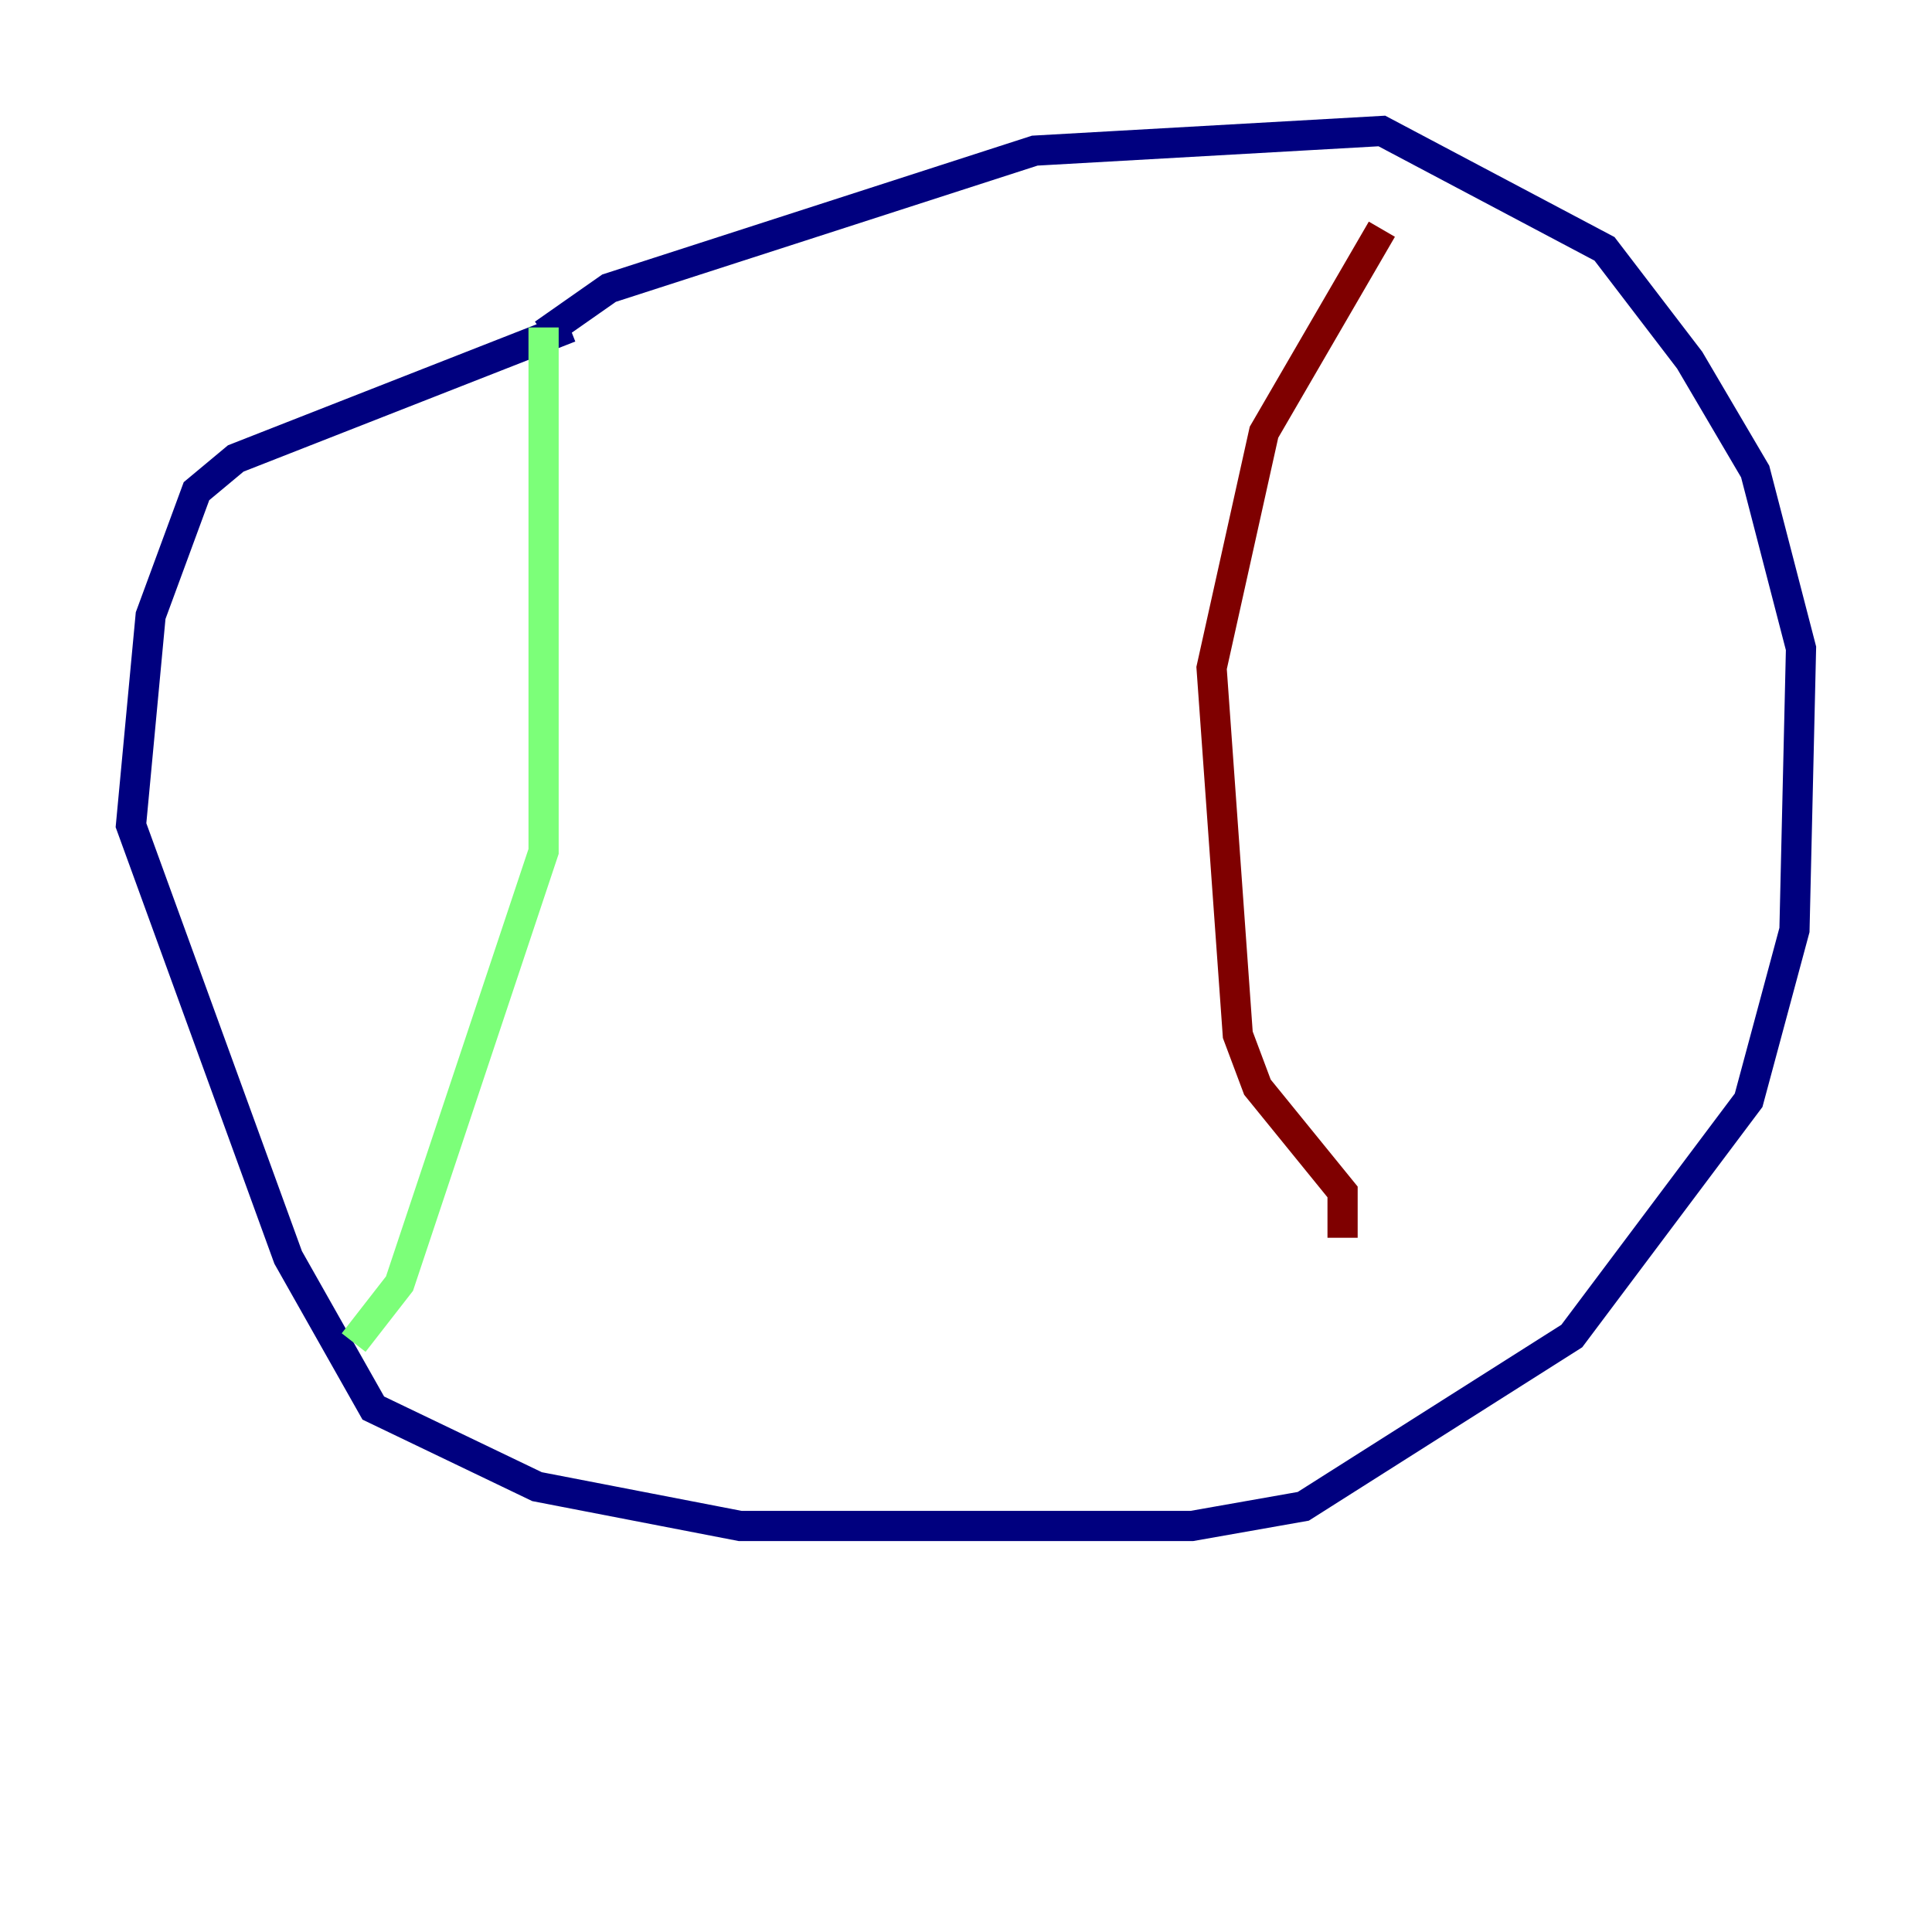 <?xml version="1.0" encoding="utf-8" ?>
<svg baseProfile="tiny" height="128" version="1.2" viewBox="0,0,128,128" width="128" xmlns="http://www.w3.org/2000/svg" xmlns:ev="http://www.w3.org/2001/xml-events" xmlns:xlink="http://www.w3.org/1999/xlink"><defs /><polyline fill="none" points="37.749,21.695 15.62,30.373 13.017,32.542 9.98,40.786 8.678,54.671 19.091,83.308 24.732,93.288 35.58,98.495 49.031,101.098 78.969,101.098 86.346,99.797 104.136,88.515 115.851,72.895 118.888,61.614 119.322,42.956 116.285,31.241 111.946,23.864 106.305,16.488 91.552,8.678 68.556,9.98 40.352,19.091 36.014,22.129" stroke="#00007f" stroke-width="2" /><polyline fill="none" points="36.014,21.695 36.014,56.407 26.468,85.044 23.43,88.949" stroke="#7cff79" stroke-width="2" /><polyline fill="none" points="91.552,15.186 83.742,28.637 80.271,44.258 82.007,68.556 83.308,72.027 88.949,78.969 88.949,82.007" stroke="#7f0000" stroke-width="2" /></svg>